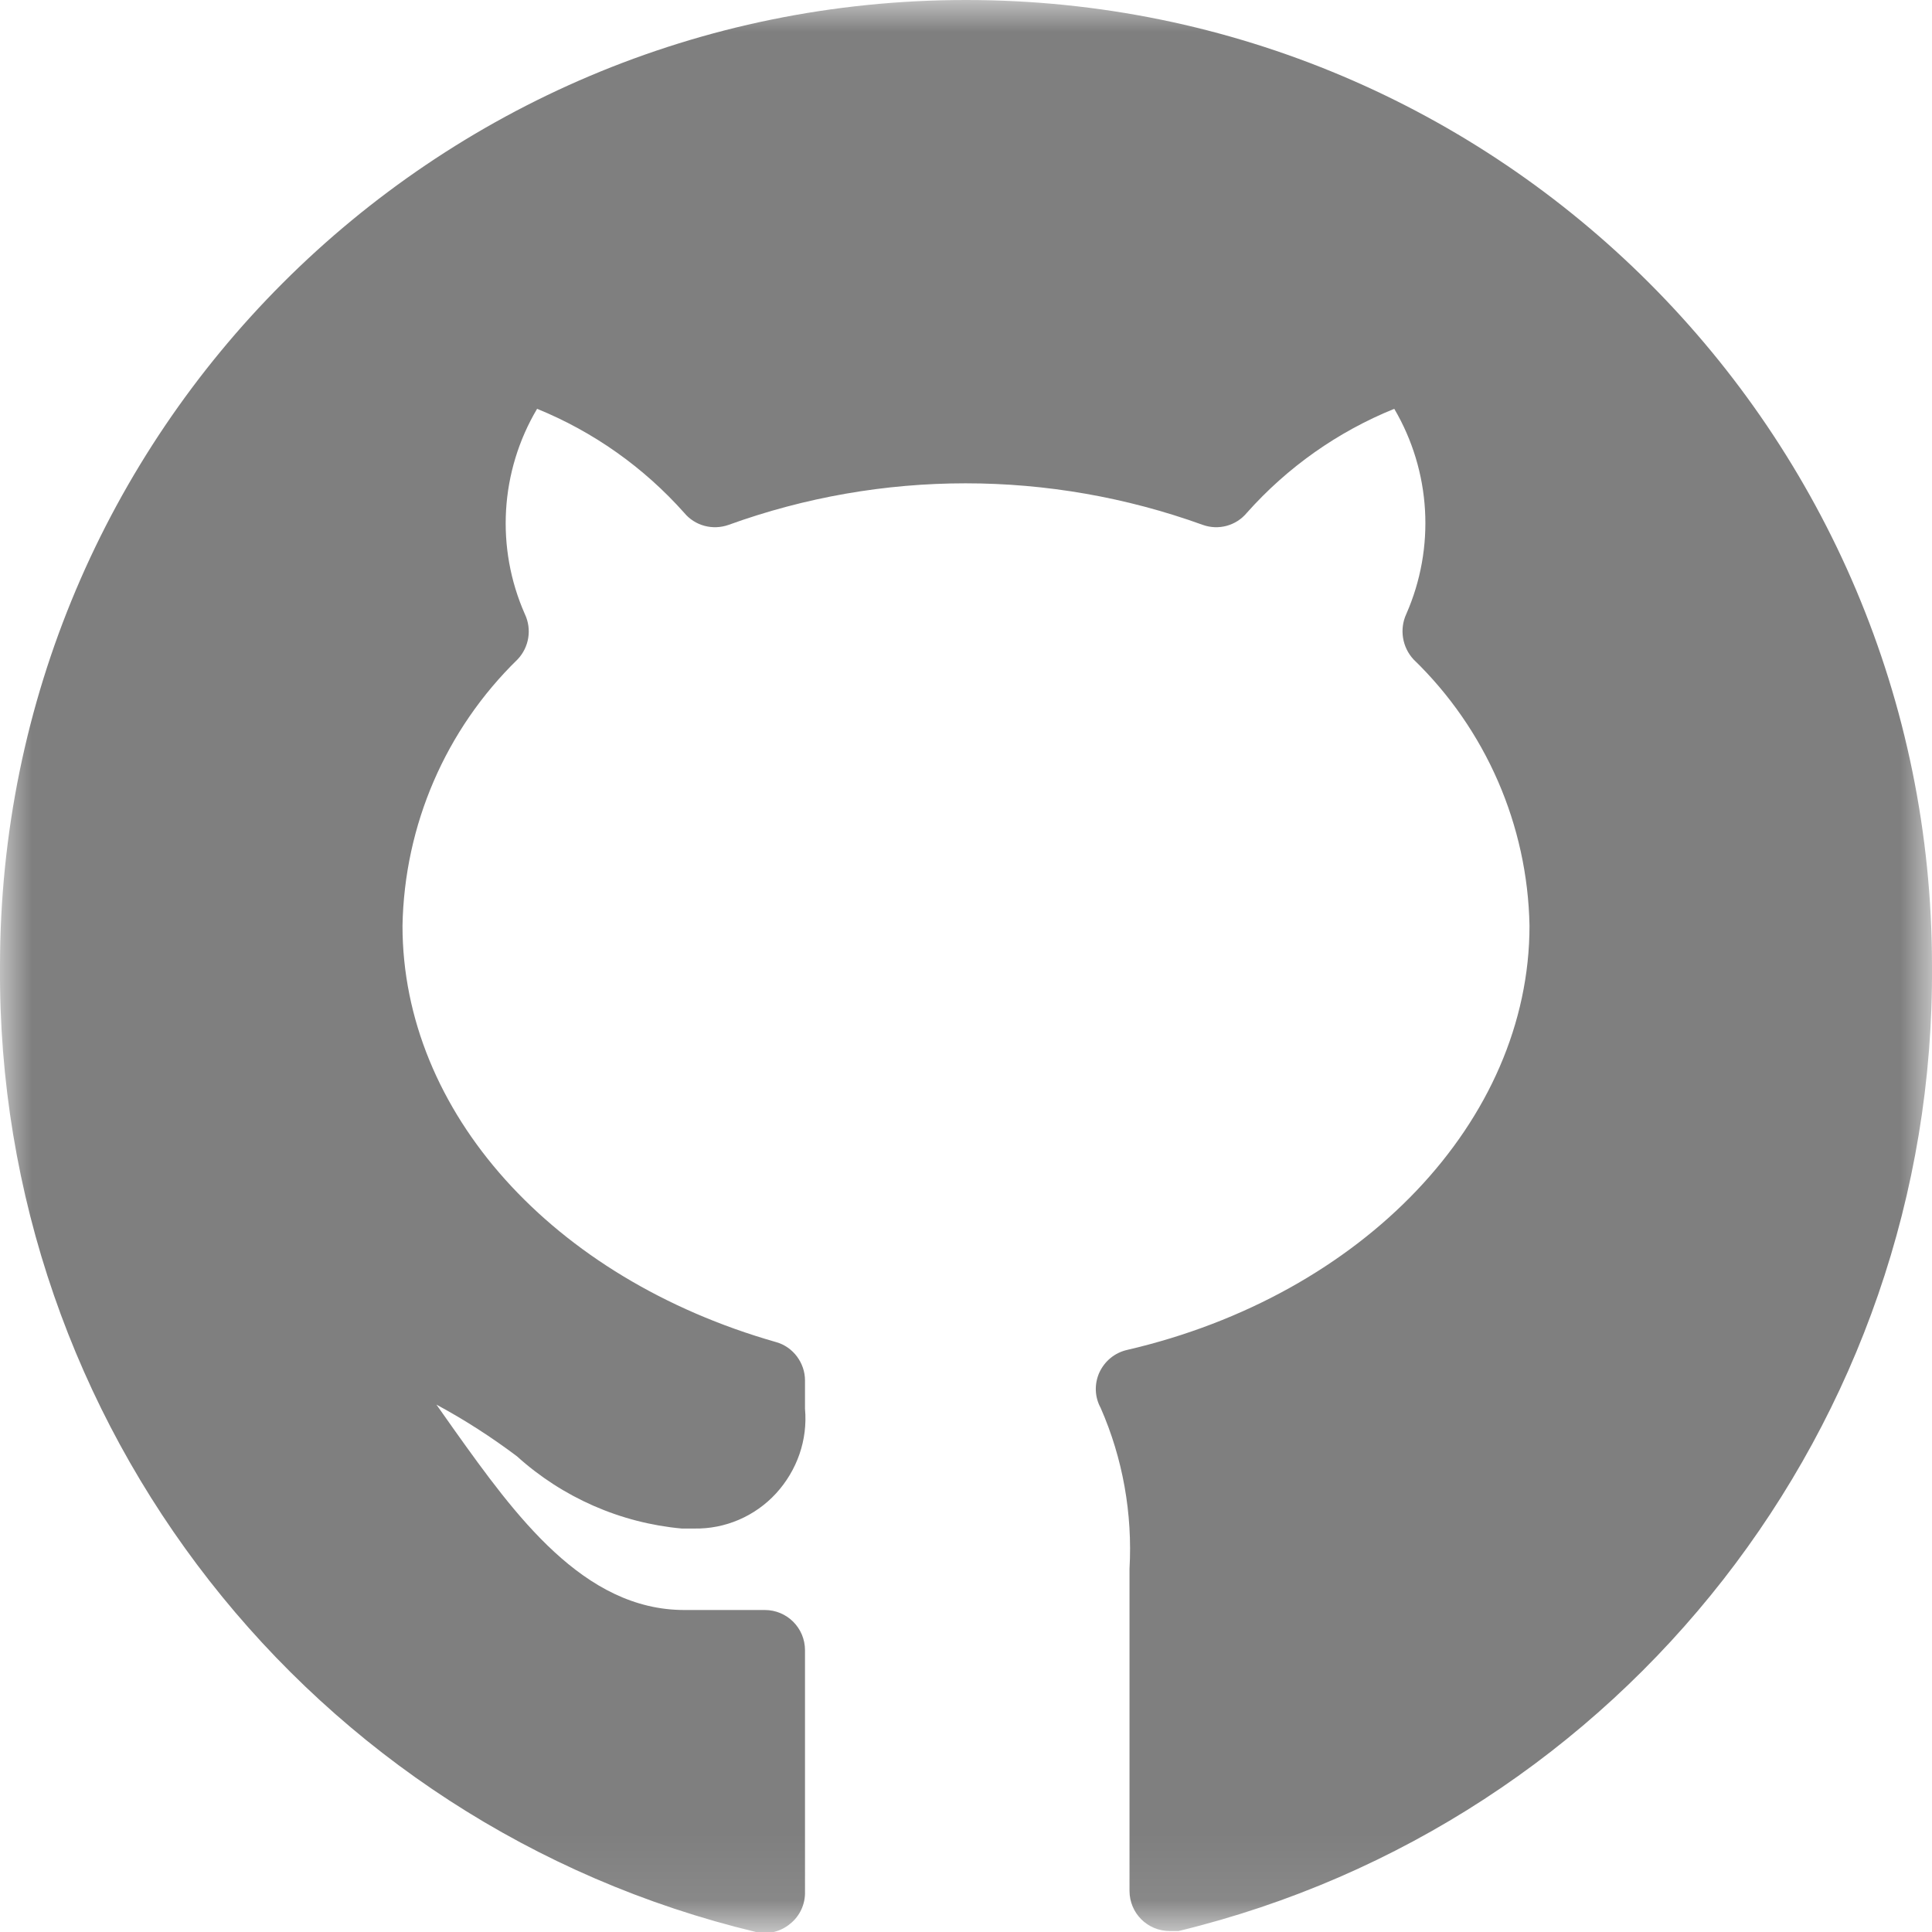 <svg xmlns="http://www.w3.org/2000/svg" width="30" height="30" viewBox="0 0 30 30" xmlns:xlink="http://www.w3.org/1999/xlink">
  <defs>
    <polygon id="a" points="0 29.925 0 0 30 0 30 29.925"/>
  </defs>
  <g fill="none" fill-rule="evenodd">
    <mask id="b" fill="white">
      <use xlink:href="#a"/>
    </mask>
    <path fill="#7F7F7F" d="M15,0 C6.714,0 5.42101086e-20,6.714 5.42101086e-20,15 C-0.054,22.119 4.815,28.34 11.739,30 C11.924,30.044 12.124,29.995 12.27,29.872 C12.422,29.751 12.505,29.565 12.5,29.375 L12.5,25.625 C12.5,25.279 12.221,25 11.875,25 L10.625,25 C9.062,25 7.997,23.525 7.06,22.212 L6.777,21.811 C7.213,22.046 7.631,22.315 8.027,22.613 C8.735,23.253 9.634,23.648 10.586,23.735 L10.776,23.735 C11.26,23.745 11.724,23.545 12.051,23.189 C12.377,22.832 12.544,22.359 12.5,21.875 L12.5,21.435 C12.5,21.163 12.315,20.913 12.051,20.84 C8.574,19.849 6.25,17.261 6.25,14.375 C6.279,12.812 6.919,11.328 8.037,10.239 C8.217,10.049 8.261,9.77 8.15,9.536 C7.695,8.506 7.764,7.319 8.34,6.348 C9.214,6.704 9.995,7.256 10.625,7.964 C10.791,8.164 11.065,8.238 11.314,8.15 C13.691,7.29 16.294,7.29 18.676,8.15 C18.921,8.238 19.194,8.164 19.36,7.964 C19.99,7.256 20.771,6.704 21.65,6.348 C22.221,7.319 22.29,8.506 21.836,9.536 C21.729,9.77 21.773,10.049 21.949,10.239 C23.071,11.324 23.721,12.812 23.75,14.375 C23.75,17.402 21.163,20.113 17.5,20.962 C17.31,21.006 17.154,21.133 17.07,21.314 C16.992,21.489 16.997,21.69 17.09,21.86 C17.436,22.646 17.587,23.506 17.539,24.36 L17.539,29.36 C17.539,29.707 17.817,29.985 18.164,29.985 L18.301,29.985 C25.205,28.31 30.049,22.105 30,15 C30,6.714 23.286,0 15,0" mask="url(#b)"/>
  </g>
</svg>
